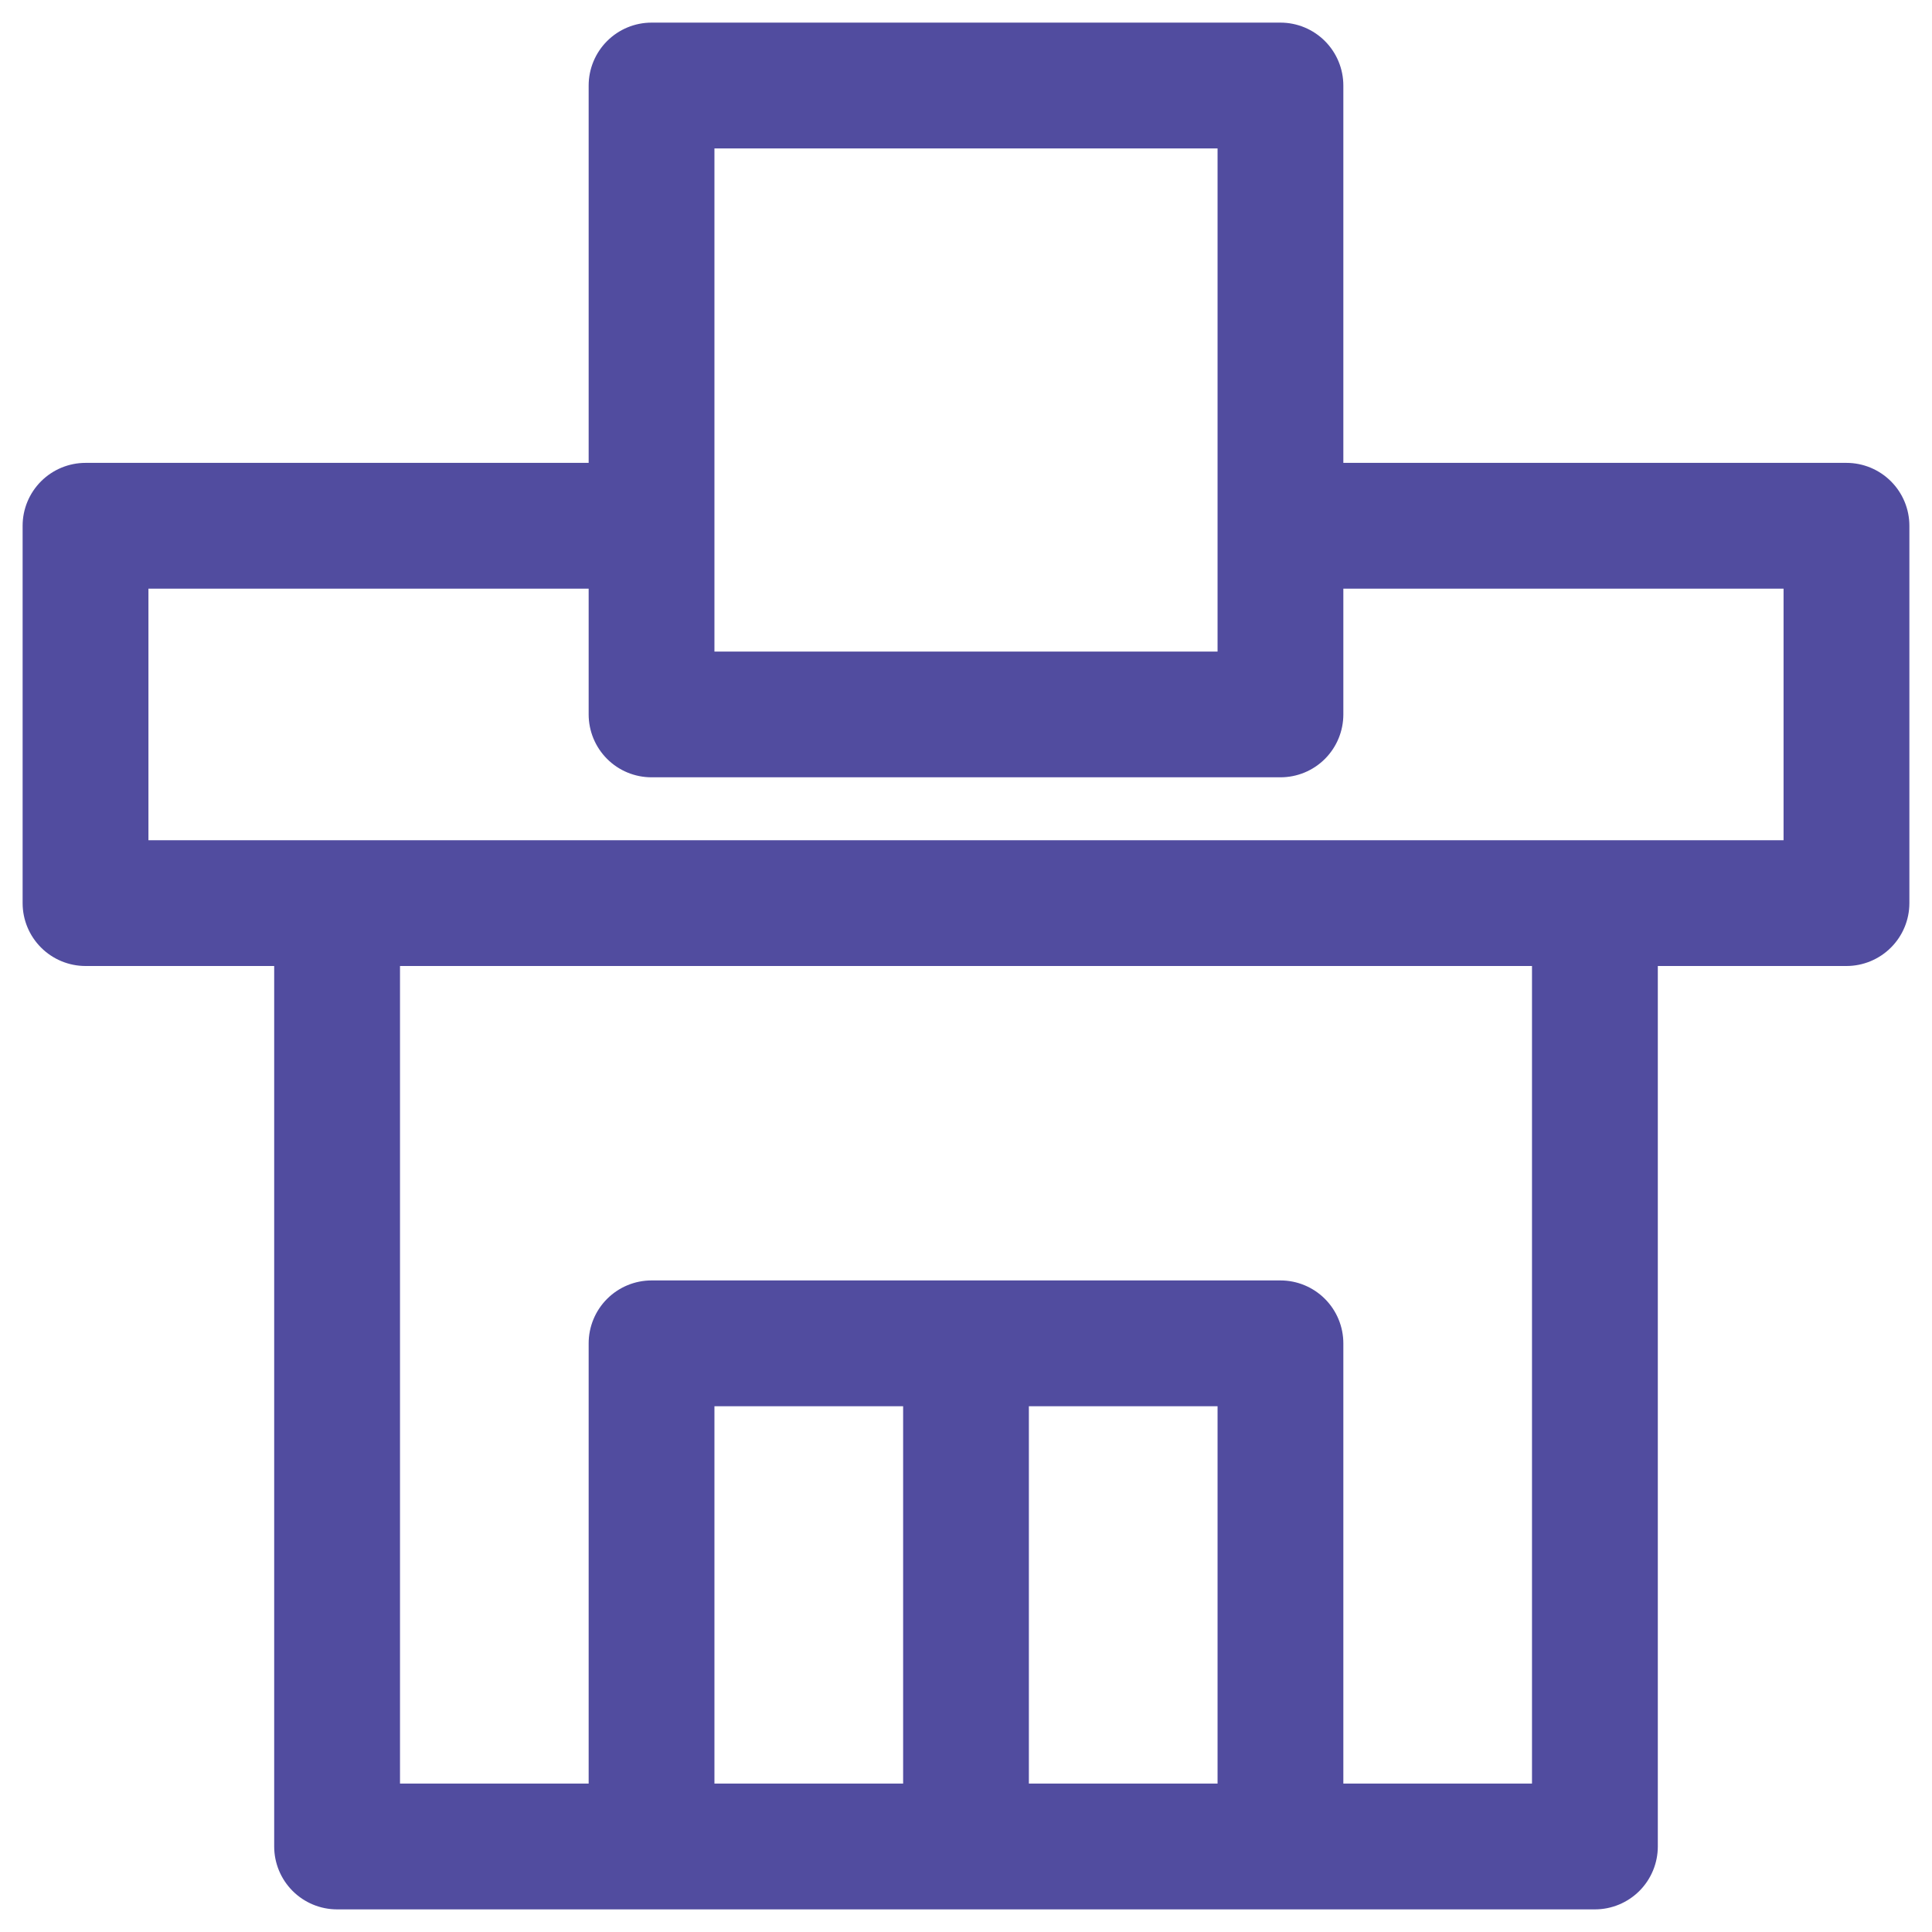 <svg width="48" height="48" viewBox="0 0 48 48" fill="none" xmlns="http://www.w3.org/2000/svg">
<path d="M45.875 11.5H33.375V2.125C33.375 1.711 33.21 1.313 32.917 1.02C32.624 0.727 32.227 0.562 31.812 0.562H16.188C15.773 0.562 15.376 0.727 15.083 1.02C14.79 1.313 14.625 1.711 14.625 2.125V11.5H2.125C1.711 11.5 1.313 11.665 1.02 11.958C0.727 12.251 0.562 12.648 0.562 13.062V22.438C0.562 22.852 0.727 23.249 1.02 23.542C1.313 23.835 1.711 24 2.125 24H6.812V45.875C6.812 46.289 6.977 46.687 7.27 46.98C7.563 47.273 7.961 47.438 8.375 47.438H39.625C40.039 47.438 40.437 47.273 40.73 46.98C41.023 46.687 41.188 46.289 41.188 45.875V24H45.875C46.289 24 46.687 23.835 46.98 23.542C47.273 23.249 47.438 22.852 47.438 22.438V13.062C47.438 12.648 47.273 12.251 46.98 11.958C46.687 11.665 46.289 11.5 45.875 11.5ZM17.75 3.688H30.25V16.188H17.75V3.688ZM17.75 44.312V34.938H22.438V44.312H17.75ZM25.562 44.312V34.938H30.25V44.312H25.562ZM38.062 44.312H33.375V33.375C33.375 32.961 33.21 32.563 32.917 32.27C32.624 31.977 32.227 31.812 31.812 31.812H16.188C15.773 31.812 15.376 31.977 15.083 32.27C14.79 32.563 14.625 32.961 14.625 33.375V44.312H9.938V24H38.062V44.312ZM44.312 20.875H3.688V14.625H14.625V17.75C14.625 18.164 14.79 18.562 15.083 18.855C15.376 19.148 15.773 19.312 16.188 19.312H31.812C32.227 19.312 32.624 19.148 32.917 18.855C33.21 18.562 33.375 18.164 33.375 17.75V14.625H44.312V20.875Z" fill="#514C9F"/>
</svg>
